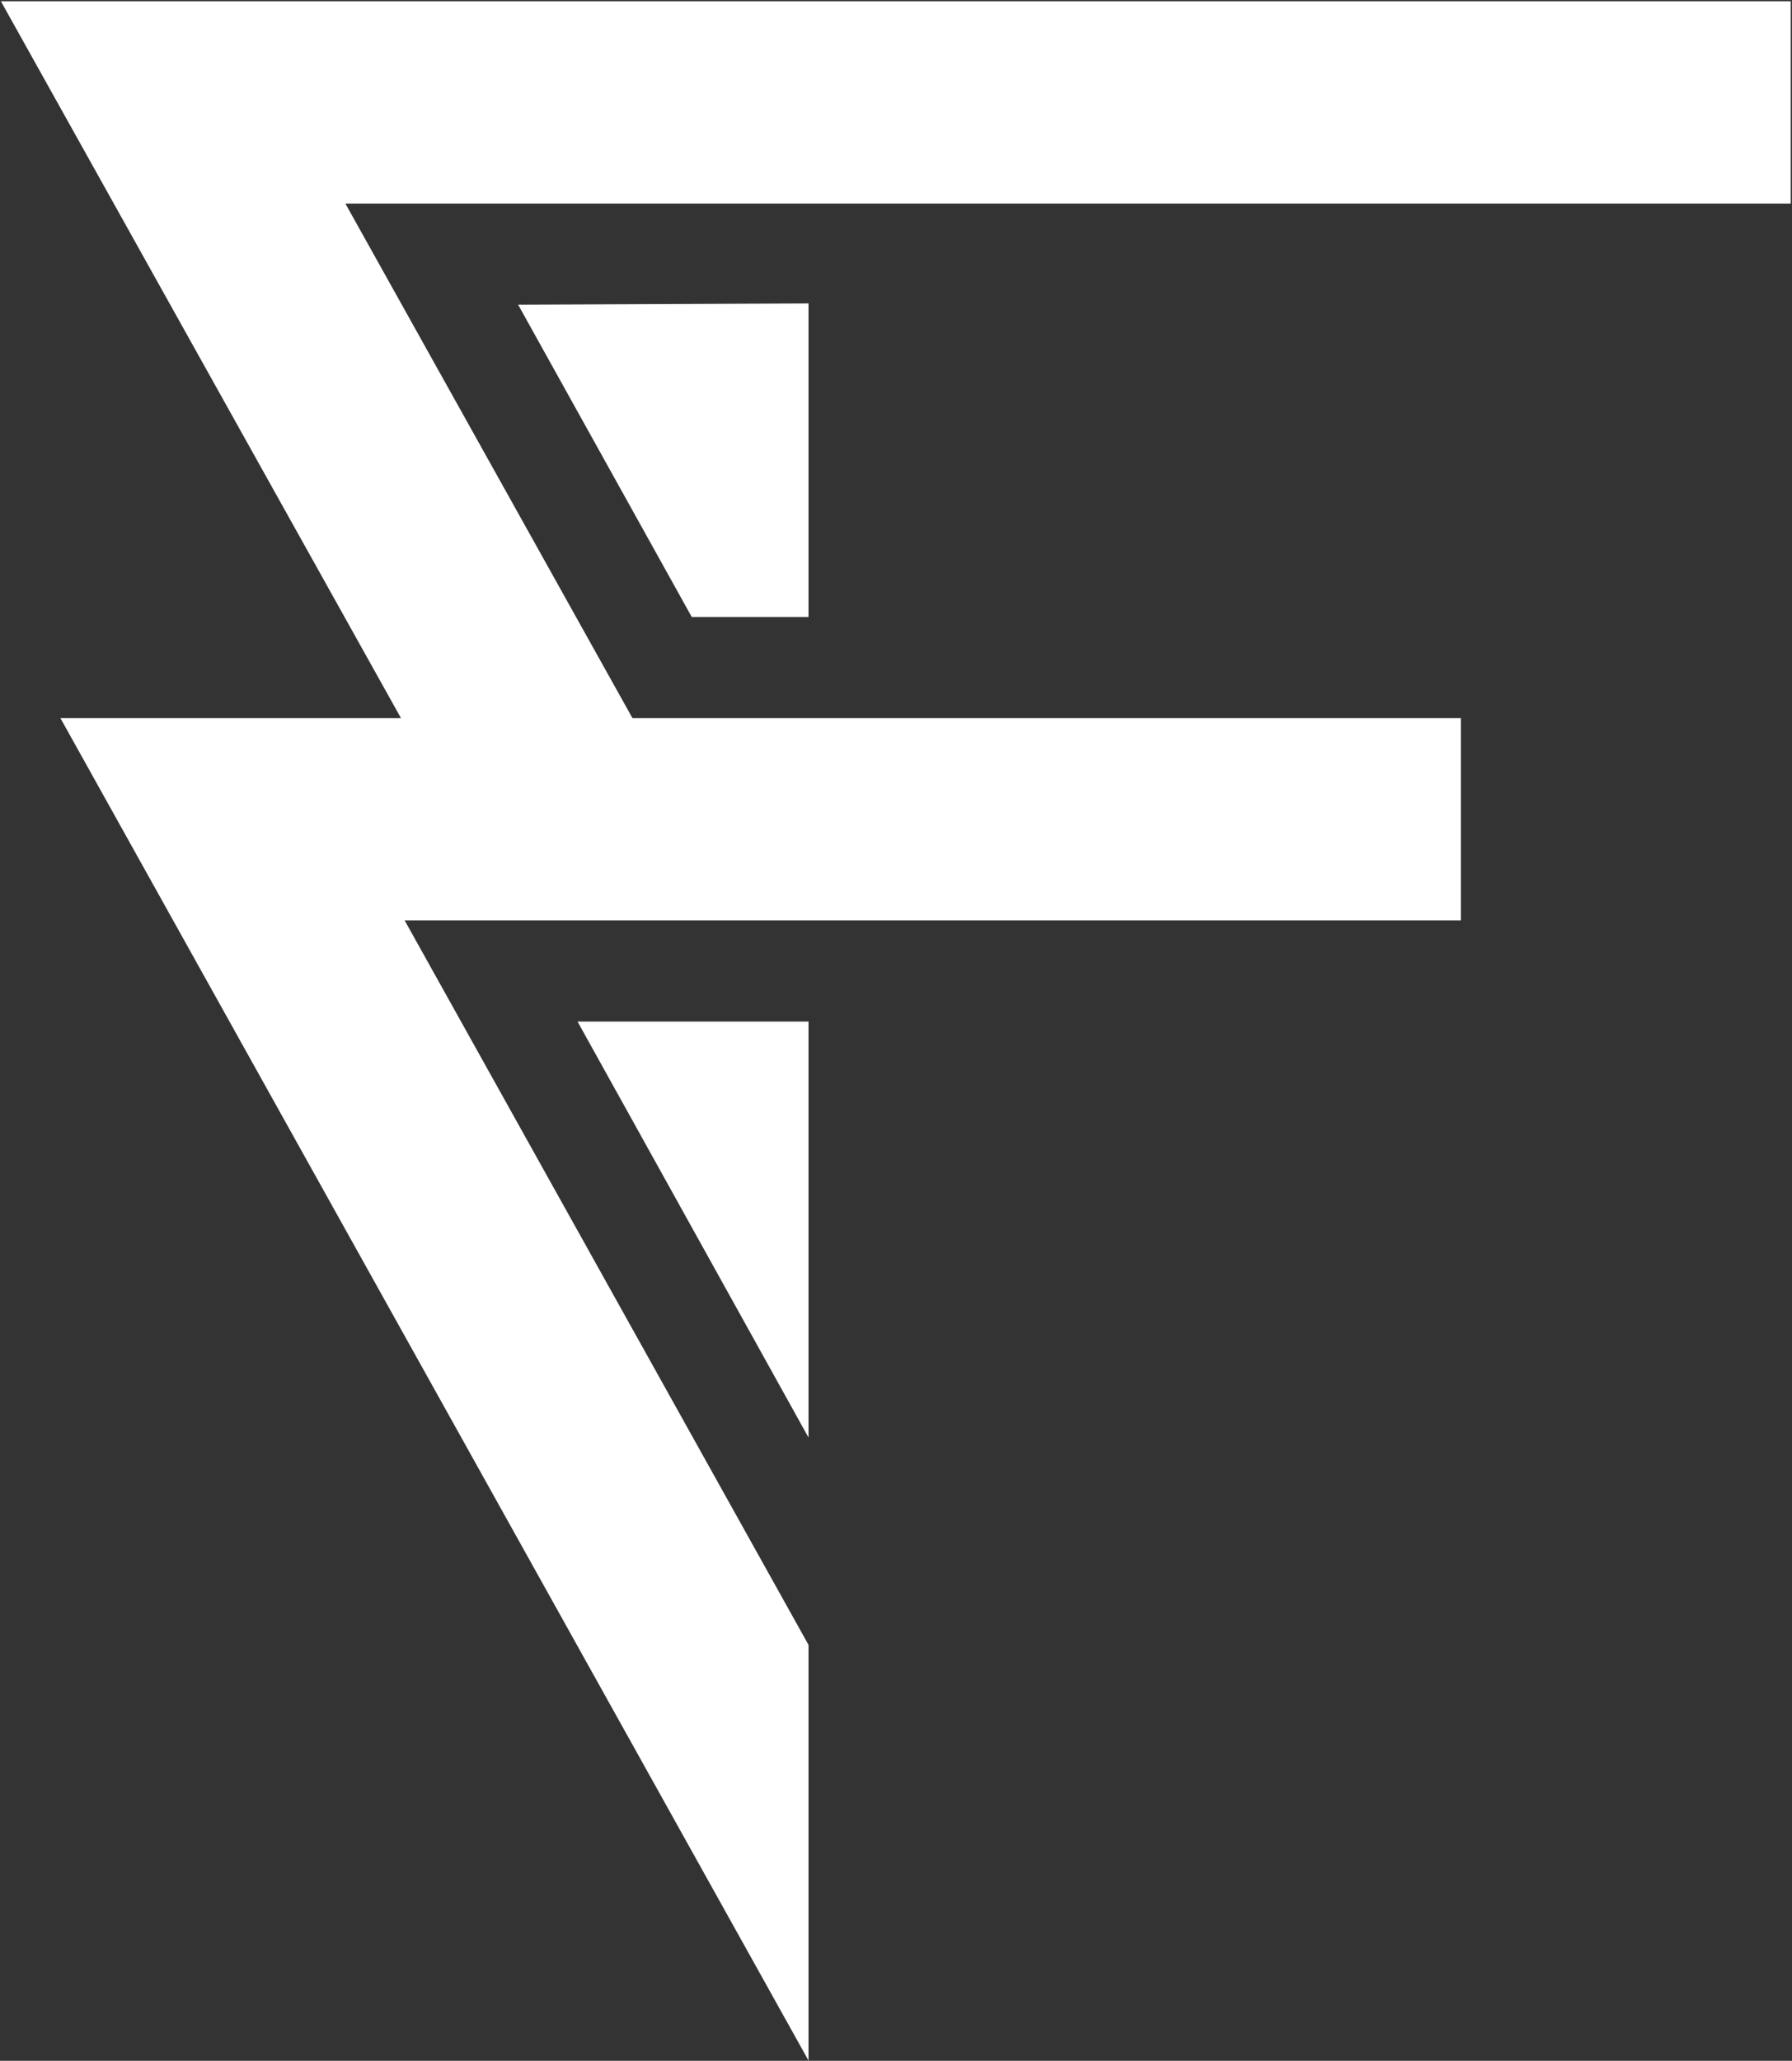 <svg width="709" height="815" viewBox="0 0 709 815" fill="none" xmlns="http://www.w3.org/2000/svg">
<rect x="0" y="0" width="709" height="815" fill="#333333" stroke="none"/>
<path d="M708.5 0.5V80.5H136.647L250.232 284H414.116H578V364H294.742H203.313H160.098L319.885 650.5V814.889L23.902 284H91.274H158.645L79.499 142.25L0.353 0.5H708.5Z" fill="white"/>
<path d="M228.5 404L319.885 568.5V404H228.5Z" fill="white"/>
<path d="M319.885 120V244H273.688L205 120.5L319.885 120Z" fill="white"/>
</svg>
